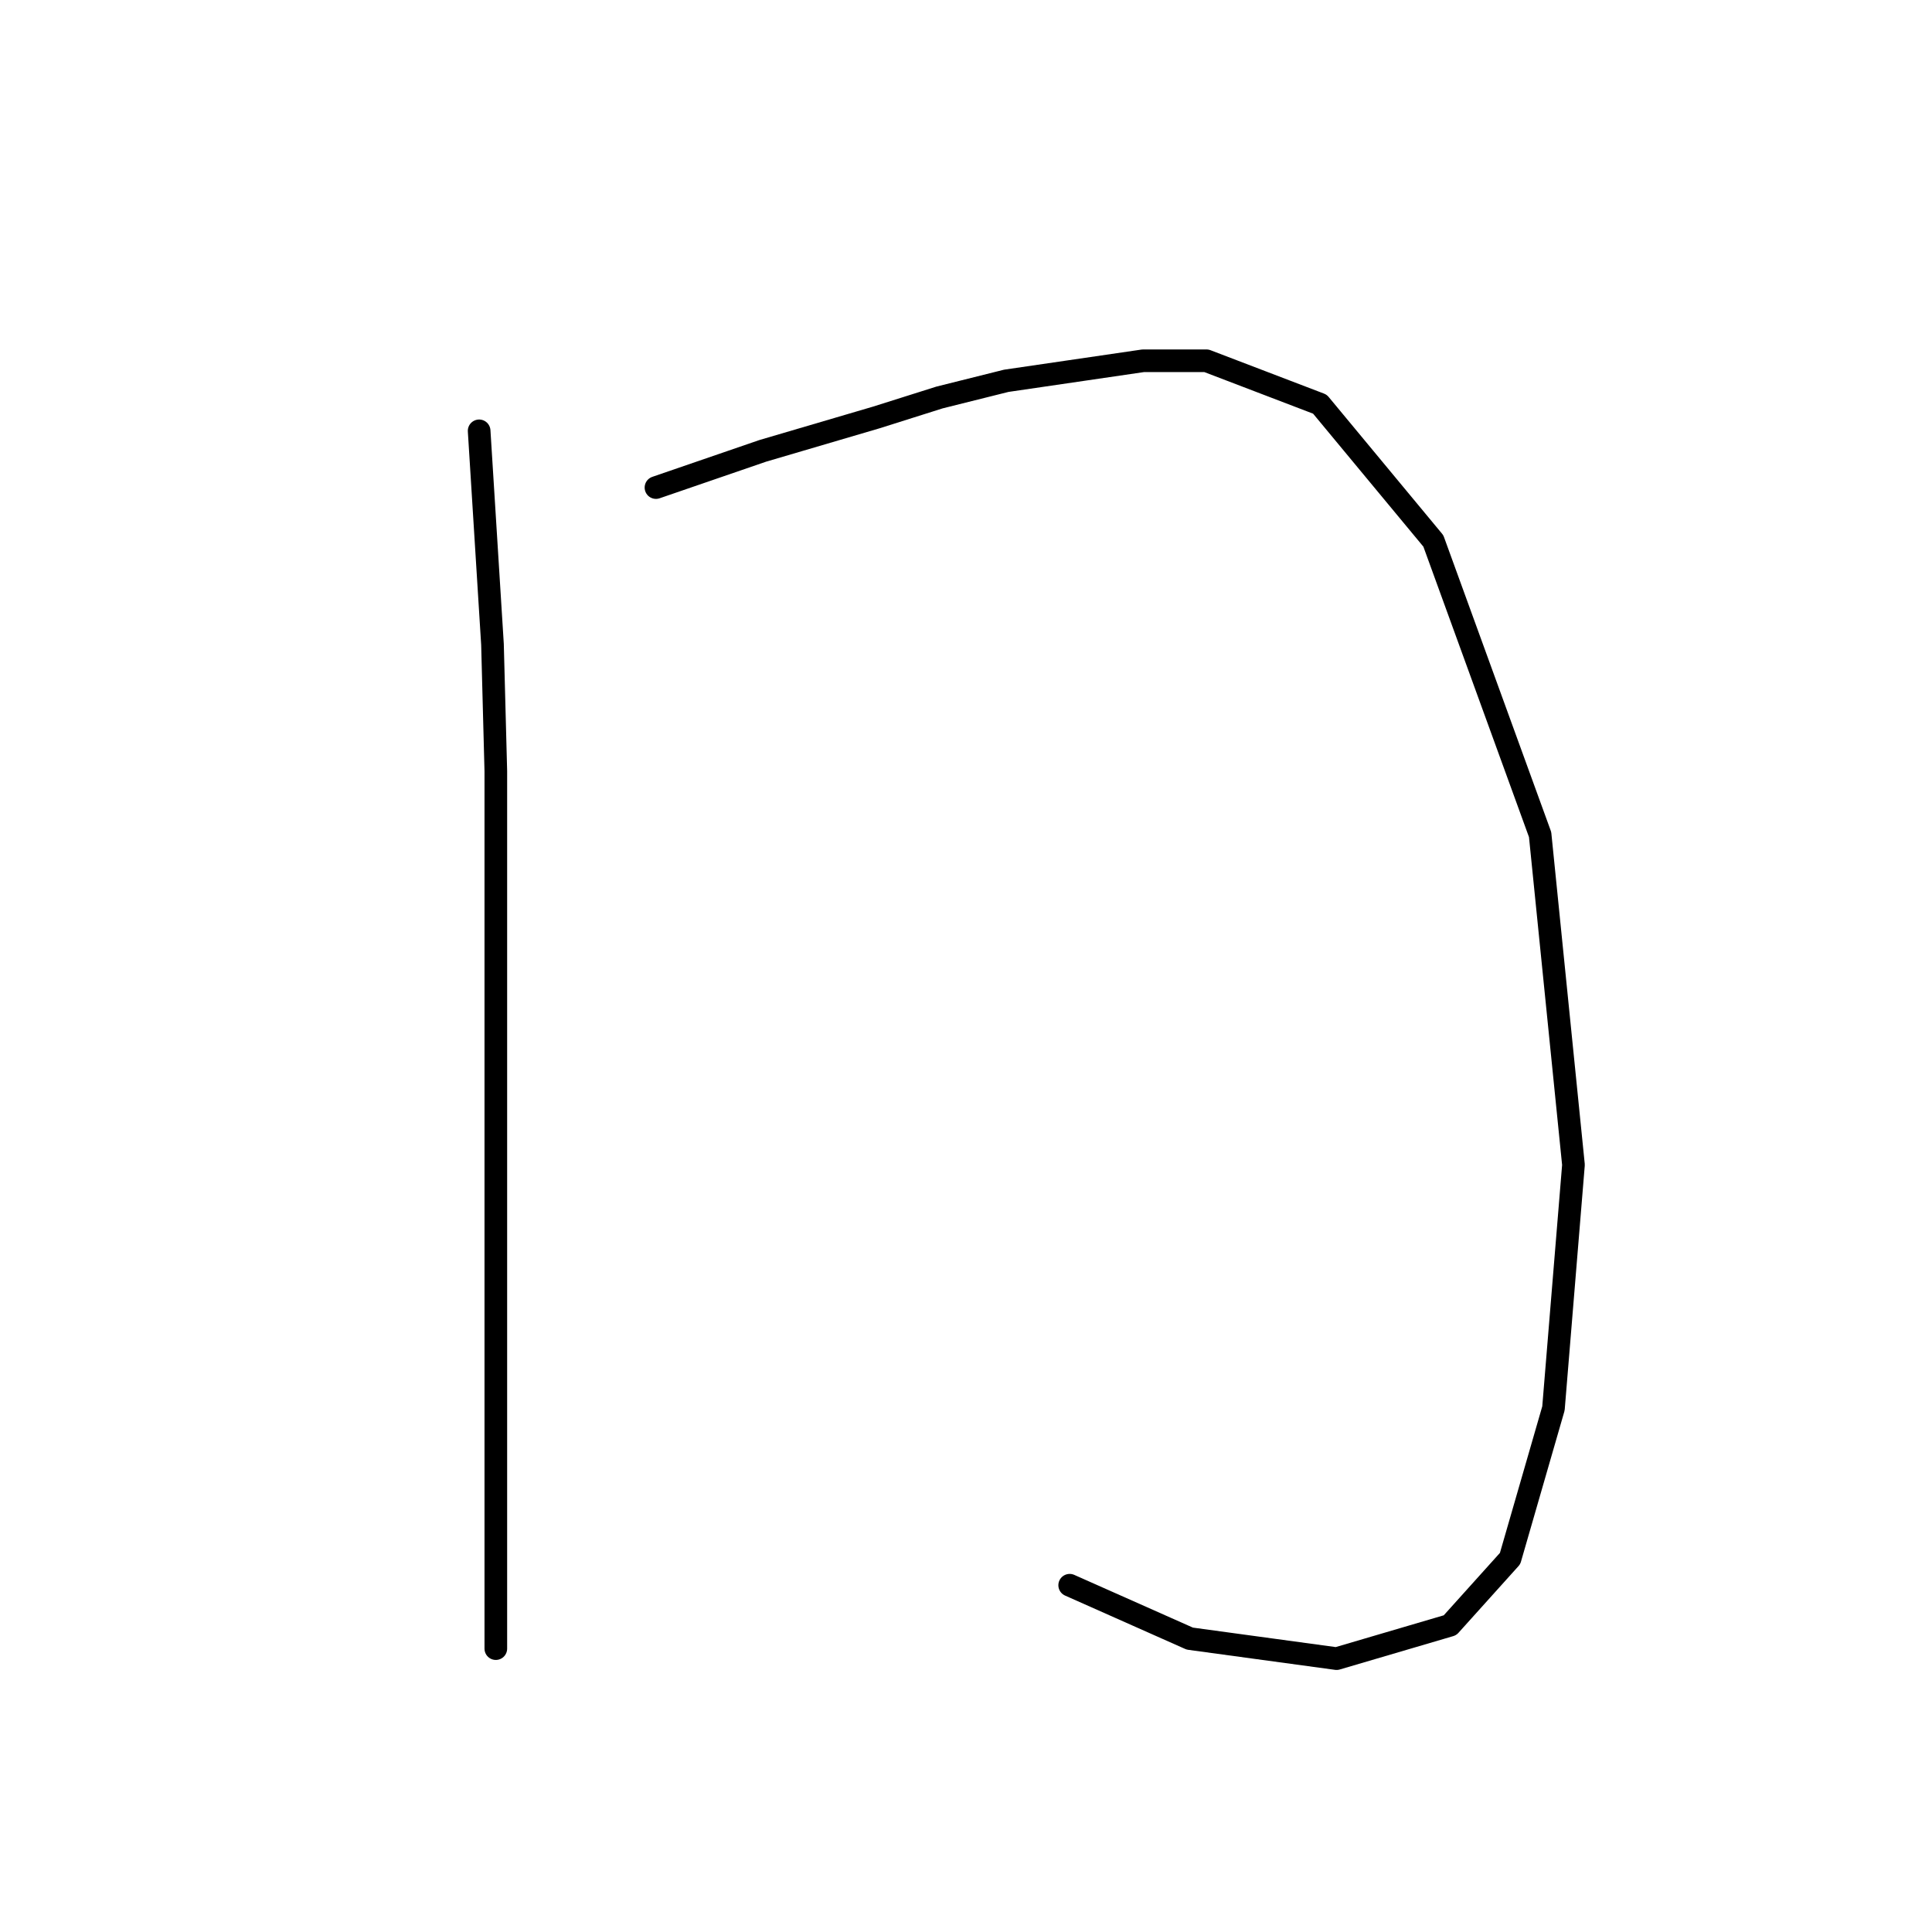<?xml version="1.0" standalone="no"?>
    <svg width="256" height="256" xmlns="http://www.w3.org/2000/svg" version="1.1">
    <polyline stroke="black" stroke-width="3" stroke-linecap="round" fill="transparent" stroke-linejoin="round" points="63.489 57.089 65.257 85.383 65.699 102.182 65.699 119.865 65.699 139.759 65.699 173.358 65.699 188.389 65.699 207.841 65.699 217.124 65.699 218.451 65.699 218.451 " />
        <polyline stroke="black" stroke-width="3" stroke-linecap="round" fill="transparent" stroke-linejoin="round" points="86.919 64.605 101.066 59.742 116.097 55.321 124.497 52.668 133.338 50.458 151.464 47.805 159.864 47.805 174.895 53.553 189.926 71.678 204.072 110.582 208.493 154.348 205.841 186.62 200.094 206.514 192.136 215.356 177.105 219.777 157.653 217.124 141.738 210.051 141.738 210.051 " />
        </svg>